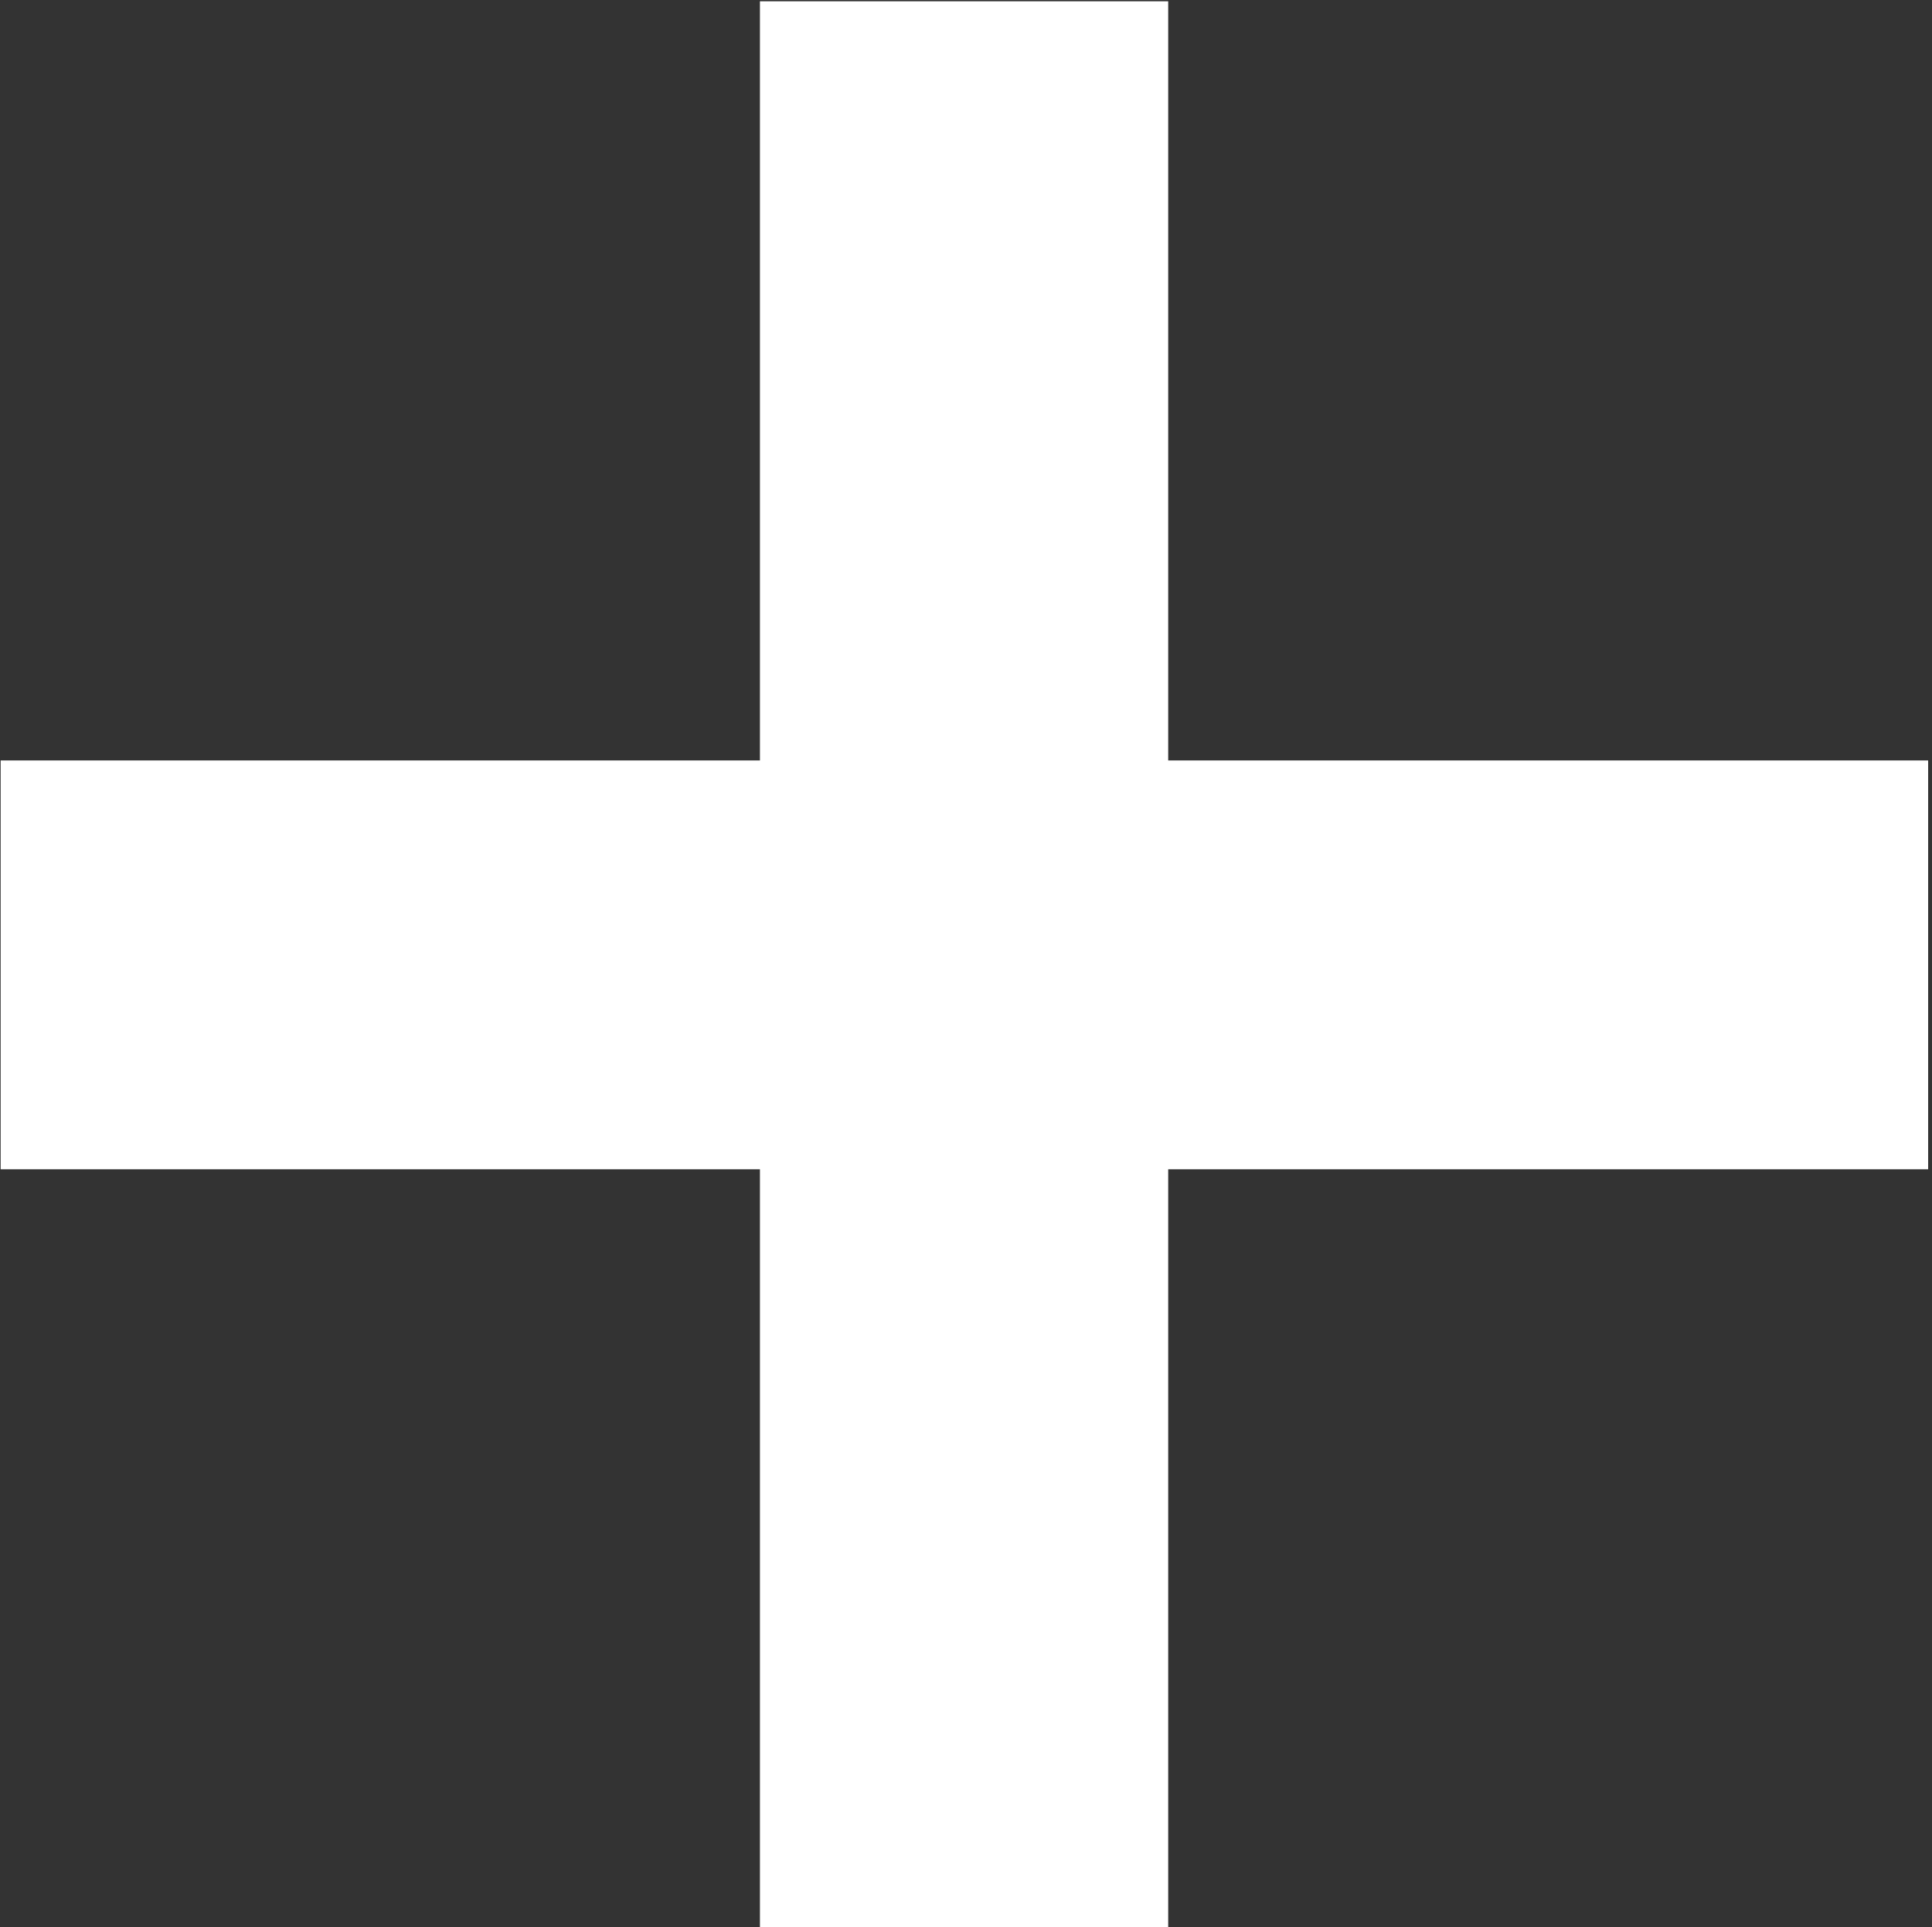 <svg xmlns="http://www.w3.org/2000/svg" viewBox="0 0 30.05 29.98" style="enable-background:new 0 0 30.05 29.98" xml:space="preserve"><rect x="0" y="0" width="30.05" height="29.98" fill="#333333" stroke="none"/><path style="fill:#fff" d="M18.17 30V18.19h11.82v-6.36H18.17V.02h-6.35v11.81H.01v6.36h11.81V30h6.35z"/></svg>
